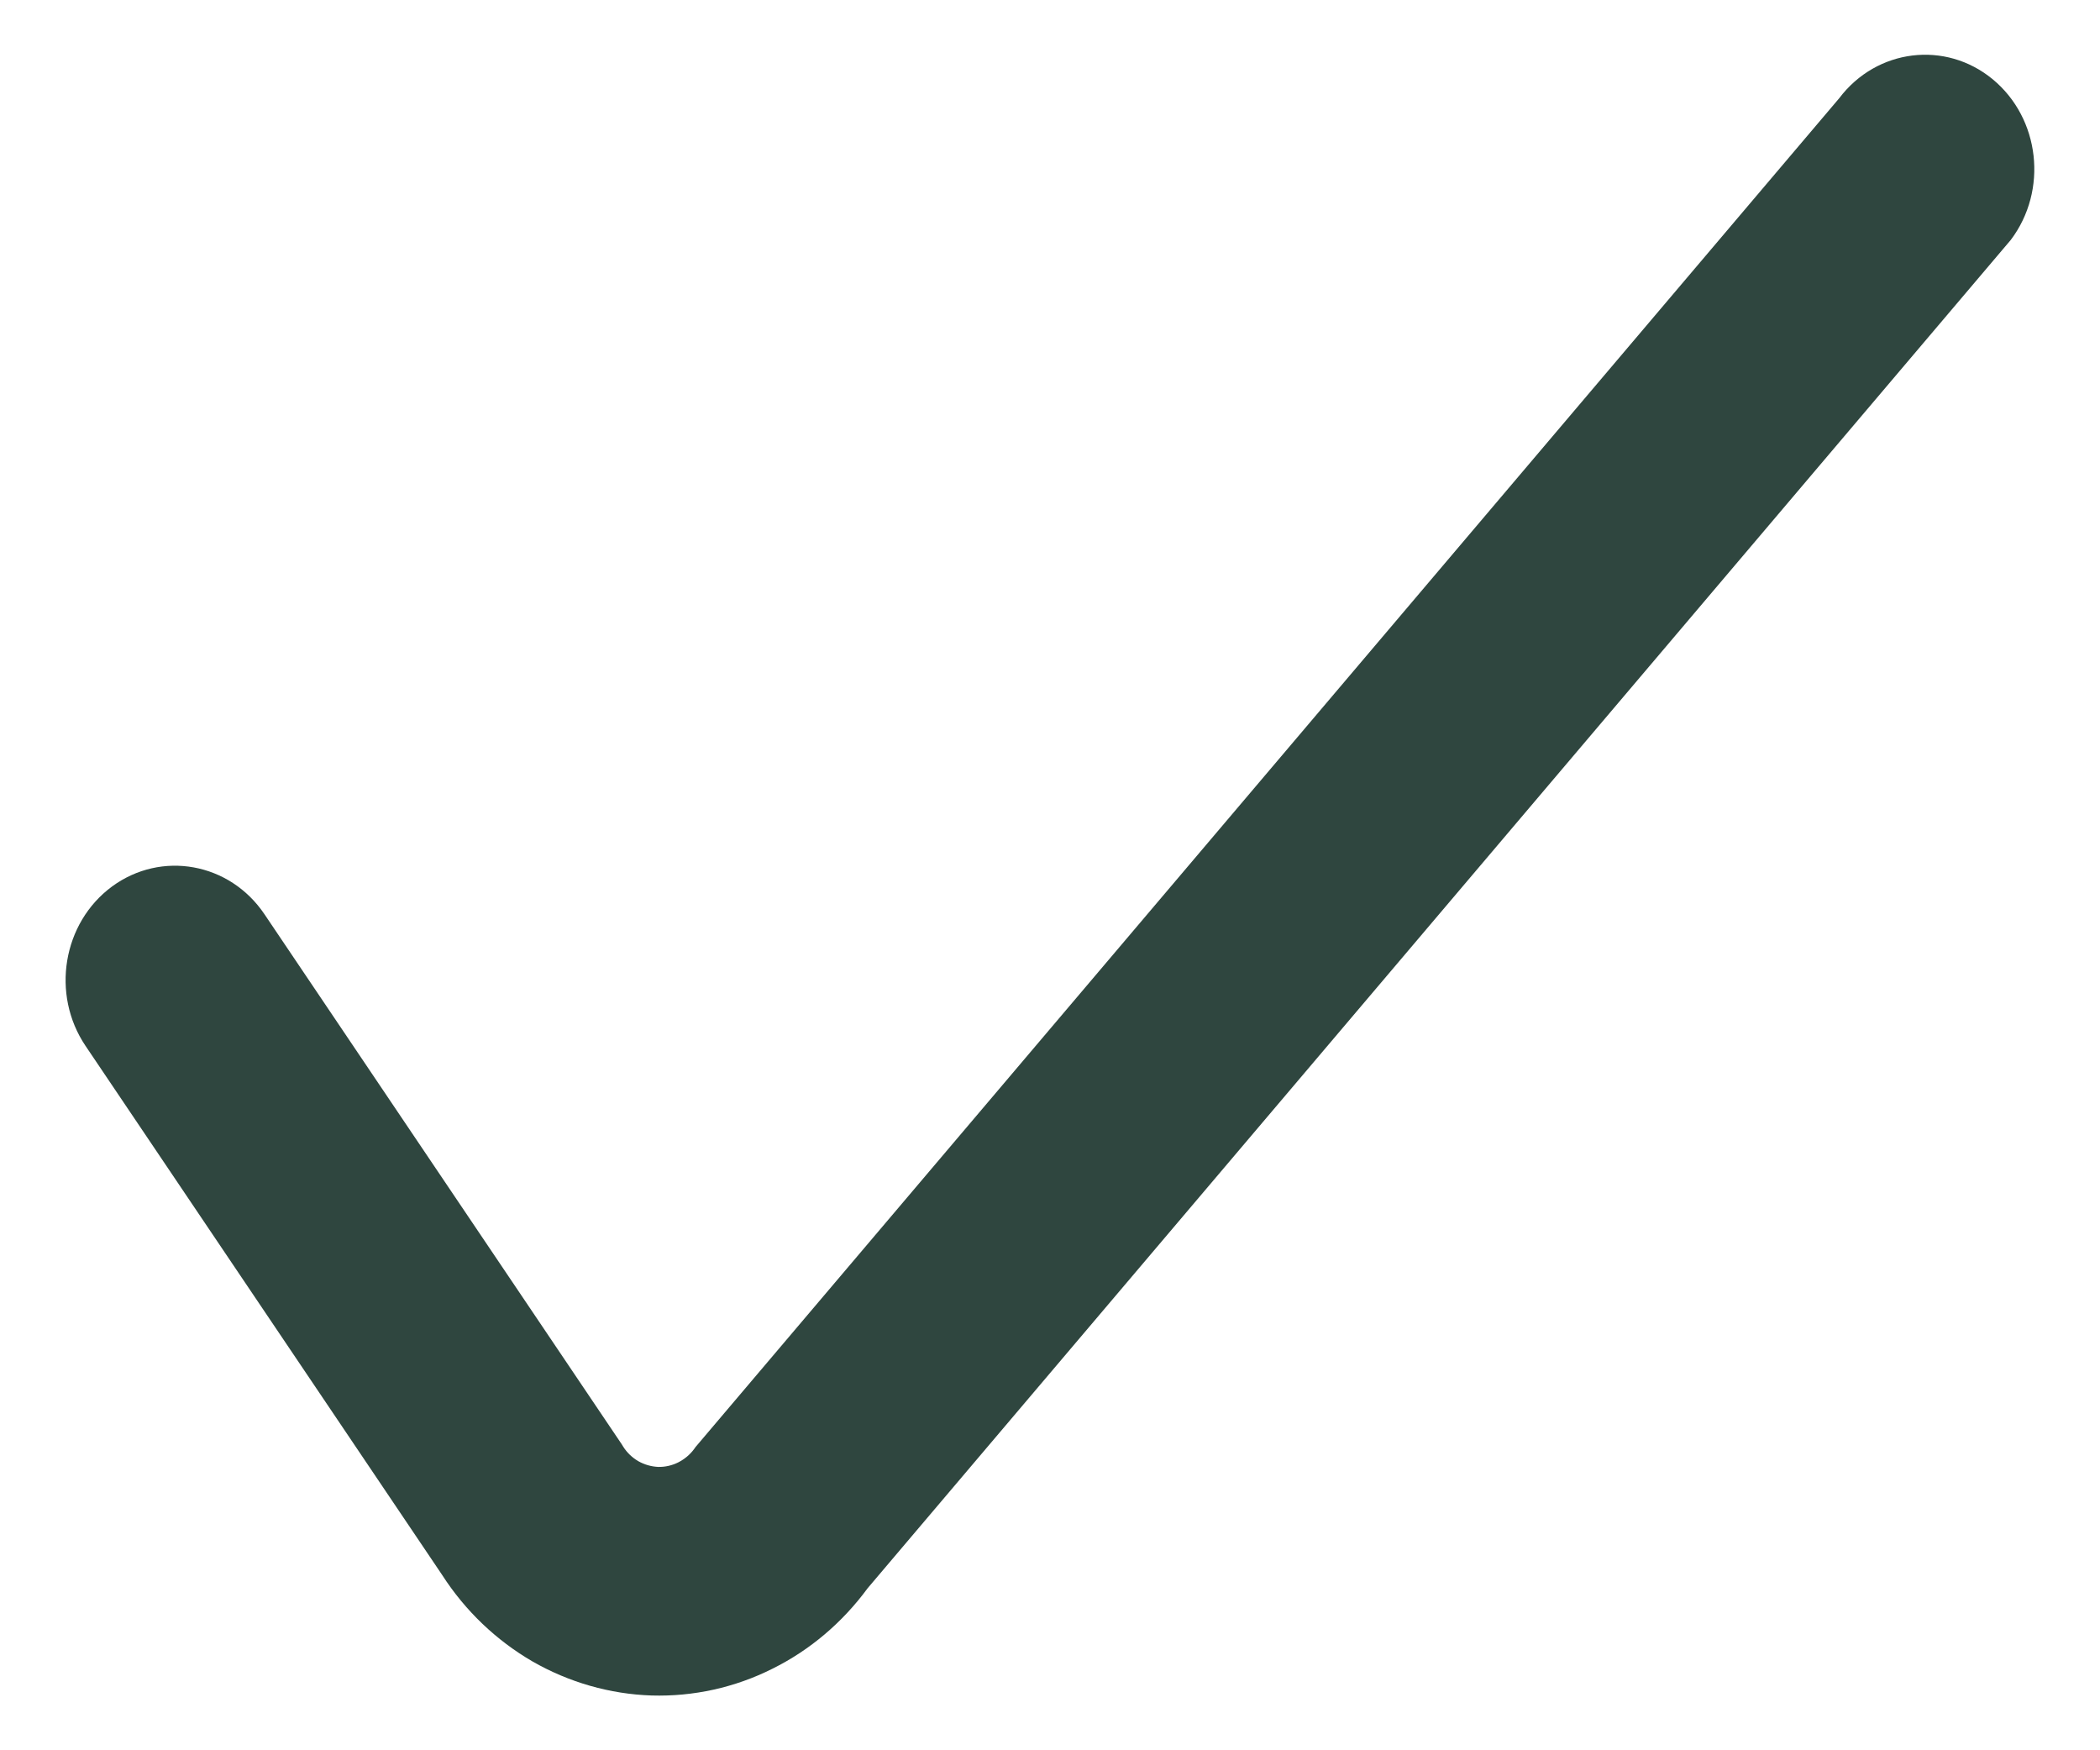 <svg width="12" height="10" viewBox="0 0 12 10" fill="none" xmlns="http://www.w3.org/2000/svg">
<path fill-rule="evenodd" clip-rule="evenodd" d="M11.49 1.371C11.704 1.088 11.658 0.677 11.387 0.453C11.117 0.23 10.724 0.278 10.51 0.561L3.974 8.268L3.967 8.278C3.943 8.311 3.911 8.337 3.876 8.355C3.84 8.373 3.8 8.382 3.761 8.381C3.721 8.379 3.682 8.368 3.647 8.348C3.613 8.328 3.583 8.3 3.561 8.265L3.553 8.252L1.511 5.223C1.312 4.928 0.922 4.858 0.64 5.065C0.358 5.273 0.29 5.681 0.489 5.976L2.527 8.999C2.659 9.204 2.836 9.372 3.042 9.492C3.251 9.612 3.485 9.679 3.723 9.687C3.962 9.694 4.199 9.642 4.414 9.534C4.628 9.428 4.814 9.27 4.958 9.074L11.49 1.371Z" fill="#2F463F"/>
</svg>
